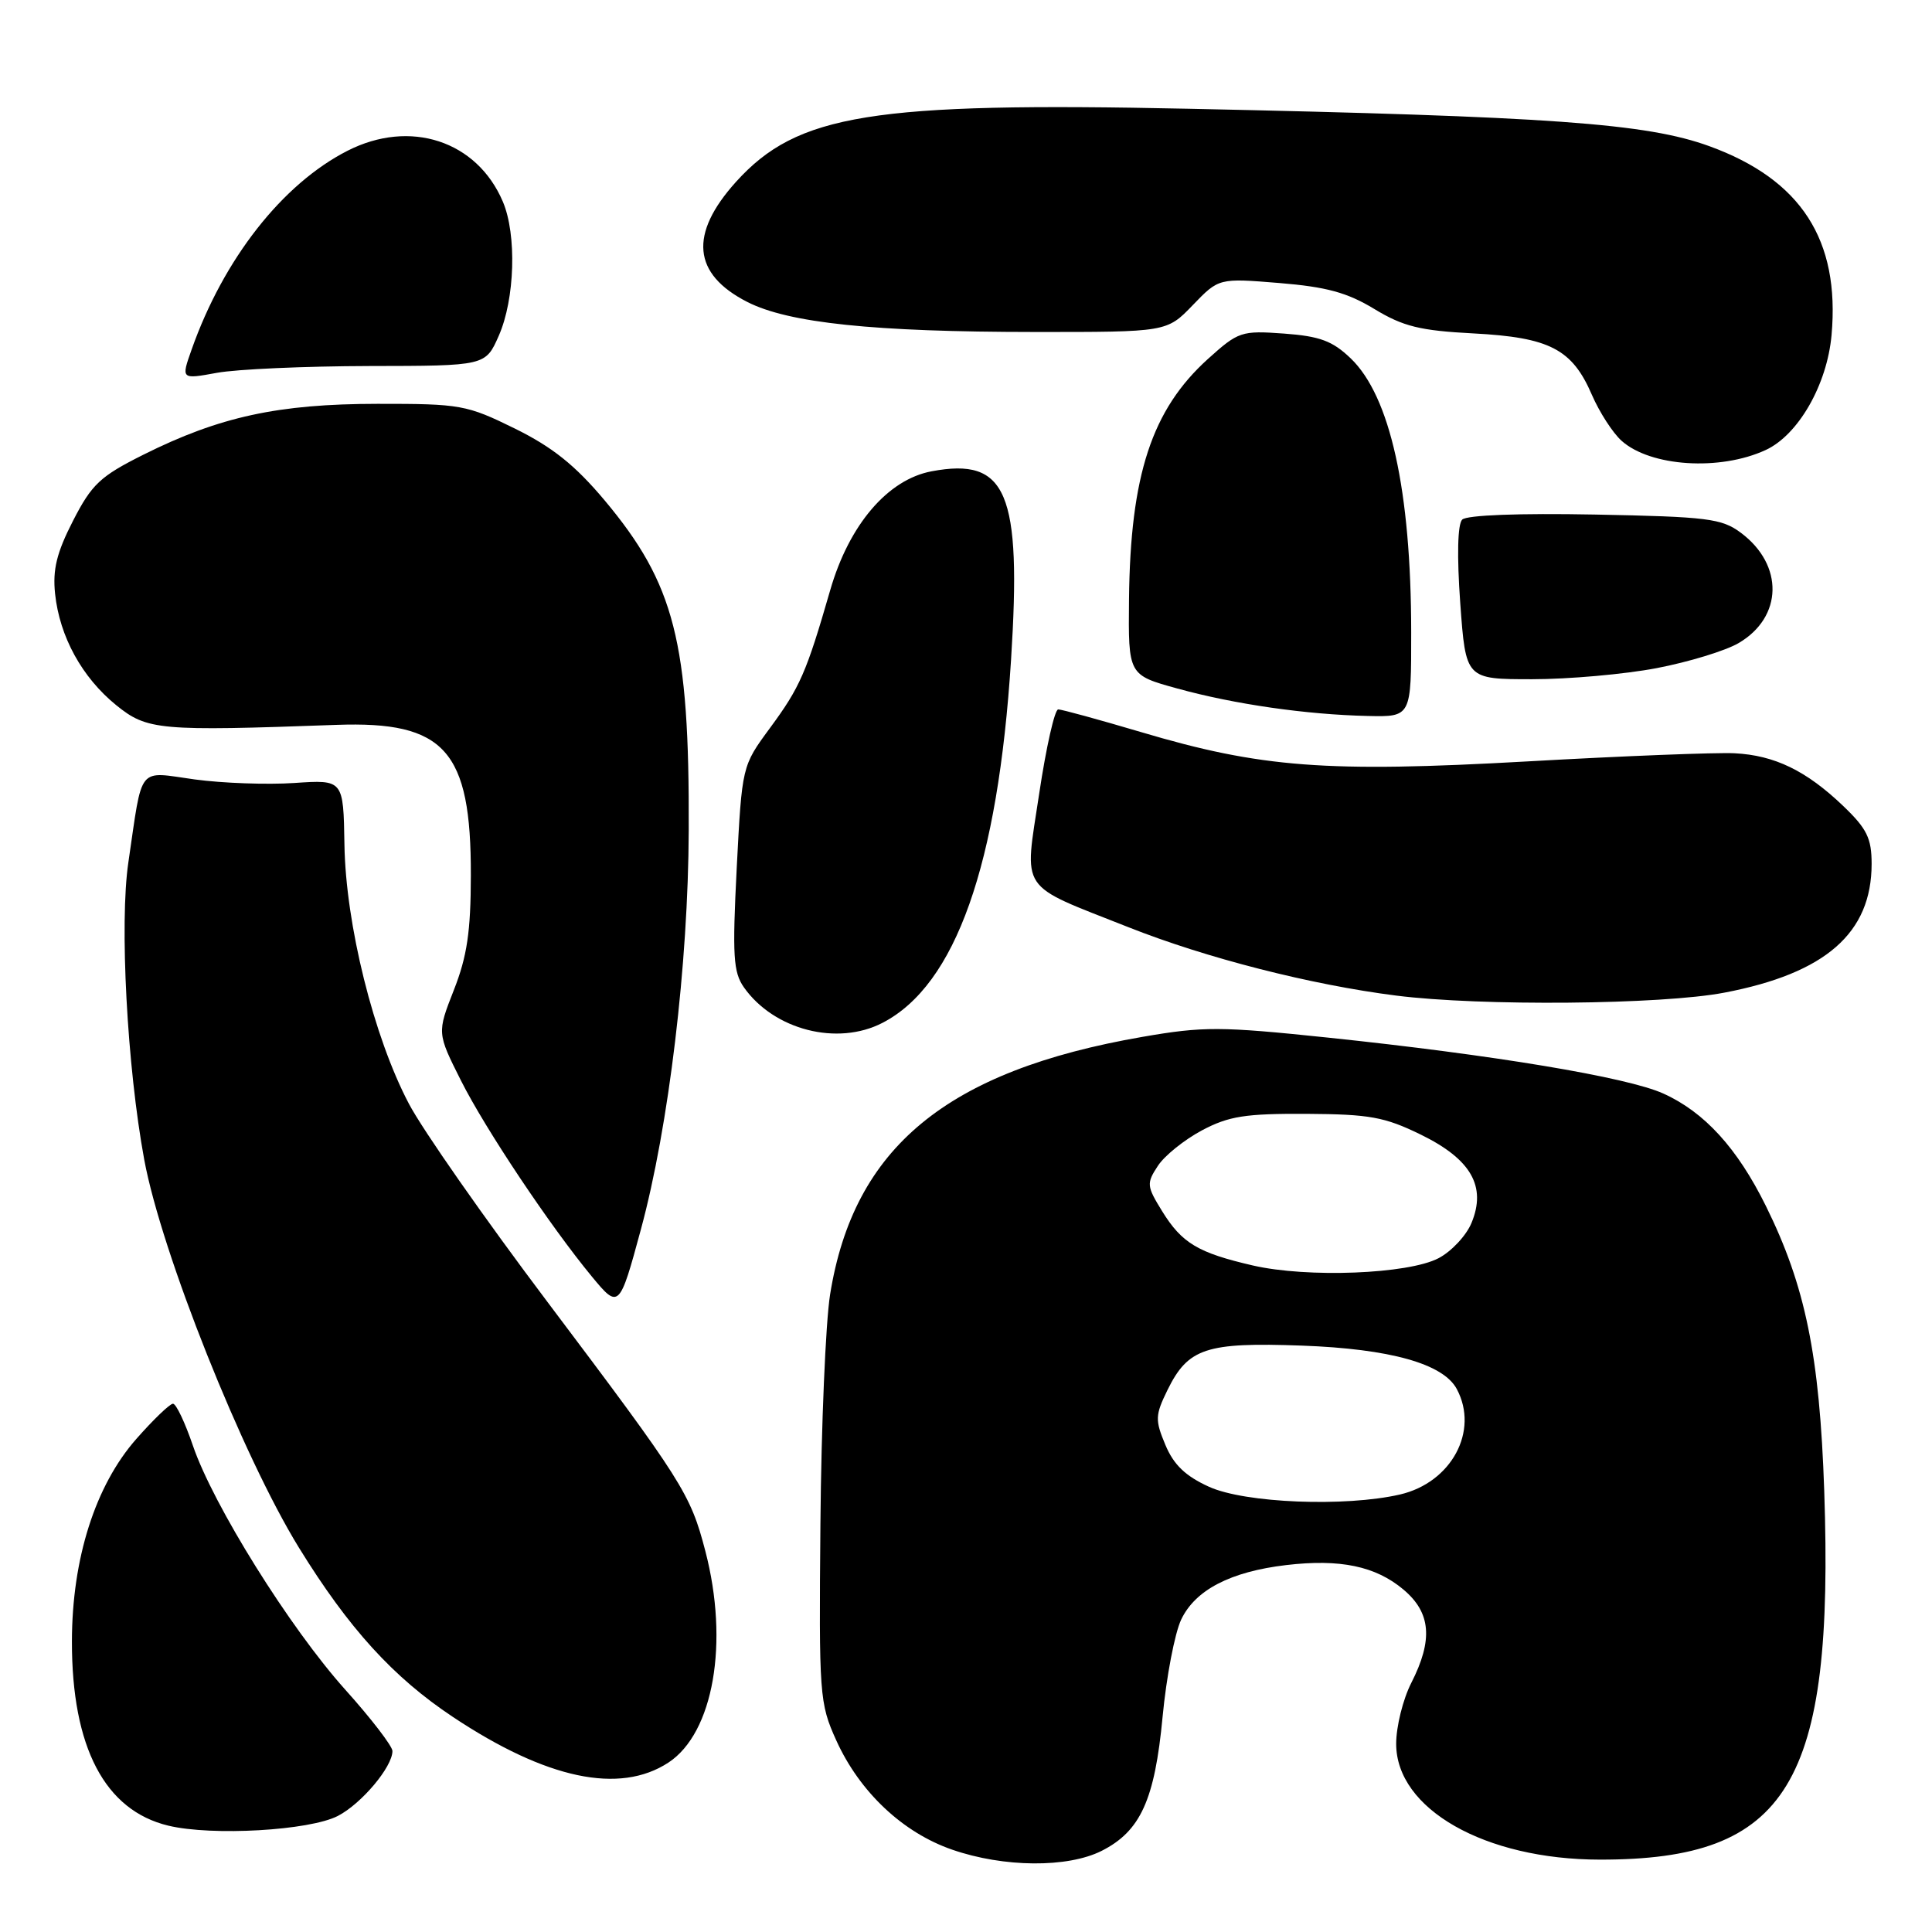 <?xml version="1.0" encoding="UTF-8" standalone="no"?>
<!DOCTYPE svg PUBLIC "-//W3C//DTD SVG 1.1//EN" "http://www.w3.org/Graphics/SVG/1.1/DTD/svg11.dtd" >
<svg xmlns="http://www.w3.org/2000/svg" xmlns:xlink="http://www.w3.org/1999/xlink" version="1.1" viewBox="0 0 256 256">
 <g >
 <path fill="currentColor"
d=" M 145.97 245.25 C 151.12 242.65 153.01 238.50 154.05 227.48 C 154.55 222.20 155.66 216.41 156.51 214.61 C 158.38 210.67 163.05 208.25 170.43 207.38 C 177.57 206.54 182.28 207.52 185.97 210.63 C 189.61 213.69 189.91 217.29 187.00 223.00 C 185.90 225.16 185.00 228.78 185.00 231.06 C 185.00 239.71 196.76 246.40 212.00 246.41 C 236.96 246.44 243.05 236.43 241.72 197.54 C 241.11 179.60 239.22 170.38 233.99 159.80 C 230.20 152.13 225.85 147.36 220.40 144.90 C 215.61 142.73 197.89 139.78 175.88 137.48 C 161.71 136.00 159.45 135.99 151.38 137.39 C 125.44 141.88 113.11 152.05 109.99 171.54 C 109.40 175.25 108.82 188.91 108.71 201.89 C 108.51 224.65 108.58 225.68 110.81 230.61 C 113.90 237.44 119.62 242.83 126.17 245.09 C 133.01 247.46 141.46 247.52 145.97 245.25 Z  M 44.77 240.62 C 47.90 239.00 52.00 234.13 52.00 232.02 C 52.00 231.38 49.19 227.72 45.75 223.89 C 38.39 215.69 28.24 199.42 25.56 191.55 C 24.52 188.50 23.34 186.00 22.92 186.00 C 22.51 186.00 20.32 188.10 18.06 190.67 C 12.63 196.84 9.54 206.53 9.53 217.50 C 9.51 231.52 13.89 239.89 22.31 241.91 C 28.11 243.30 41.02 242.56 44.77 240.62 Z  M 88.57 233.55 C 94.54 229.63 96.63 217.67 93.46 205.52 C 91.48 197.92 90.49 196.35 72.53 172.50 C 64.24 161.50 55.98 149.69 54.18 146.25 C 49.52 137.42 45.80 122.45 45.64 111.90 C 45.50 103.31 45.50 103.31 39.00 103.75 C 35.42 103.99 29.49 103.78 25.81 103.28 C 18.12 102.22 18.93 101.21 17.01 114.26 C 15.82 122.30 16.84 141.34 19.11 153.65 C 21.39 165.98 32.15 192.97 39.62 205.09 C 46.21 215.77 52.09 222.24 60.02 227.51 C 72.41 235.75 82.09 237.79 88.57 233.55 Z  M 84.92 162.91 C 88.62 149.27 91.20 127.73 91.26 110.00 C 91.36 85.05 89.39 77.37 80.10 66.28 C 76.20 61.64 73.20 59.24 68.21 56.78 C 61.84 53.65 61.03 53.50 50.02 53.51 C 36.86 53.52 29.09 55.21 19.00 60.25 C 13.28 63.11 12.16 64.16 9.68 69.00 C 7.51 73.23 6.96 75.47 7.30 78.69 C 7.90 84.36 10.87 89.77 15.41 93.45 C 19.50 96.76 21.08 96.90 44.56 96.05 C 58.95 95.53 62.43 99.42 62.39 116.00 C 62.38 123.44 61.89 126.73 60.14 131.18 C 57.91 136.87 57.91 136.87 61.08 143.18 C 64.30 149.59 72.90 162.47 78.45 169.18 C 81.99 173.47 82.09 173.38 84.92 162.91 Z  M 116.94 135.53 C 126.63 130.52 132.24 114.65 133.97 87.42 C 135.38 65.23 133.42 60.57 123.44 62.45 C 117.63 63.54 112.51 69.53 110.01 78.19 C 106.84 89.17 106.01 91.06 102.00 96.50 C 98.32 101.50 98.32 101.50 97.62 115.00 C 97.03 126.67 97.16 128.82 98.58 130.84 C 102.57 136.48 110.96 138.63 116.94 135.53 Z  M 228.49 131.53 C 241.90 128.97 248.00 123.63 248.00 114.47 C 248.00 111.08 247.38 109.81 244.25 106.81 C 239.35 102.12 235.15 100.08 229.83 99.81 C 227.45 99.69 215.11 100.17 202.40 100.89 C 175.76 102.39 167.07 101.73 151.14 96.99 C 145.60 95.35 140.68 94.00 140.22 94.00 C 139.75 94.00 138.62 99.02 137.70 105.15 C 135.71 118.39 134.80 117.03 149.50 122.85 C 159.84 126.95 173.70 130.49 185.00 131.92 C 196.18 133.34 220.17 133.13 228.49 131.53 Z  M 186.99 83.75 C 186.98 65.01 184.21 52.50 178.97 47.48 C 176.56 45.17 174.89 44.55 170.13 44.20 C 164.48 43.79 164.09 43.93 160.05 47.57 C 152.62 54.29 149.77 62.96 149.60 79.42 C 149.50 89.44 149.50 89.44 156.00 91.23 C 163.57 93.32 173.12 94.69 181.25 94.87 C 187.00 95.00 187.00 95.00 186.99 83.75 Z  M 219.52 88.53 C 223.76 87.72 228.63 86.23 230.36 85.22 C 236.24 81.79 236.39 74.86 230.68 70.60 C 228.13 68.70 226.28 68.47 211.30 68.18 C 201.33 67.99 194.35 68.25 193.75 68.85 C 193.14 69.46 193.04 73.64 193.49 79.91 C 194.22 90.00 194.22 90.00 203.02 90.00 C 207.86 90.00 215.29 89.34 219.52 88.53 Z  M 233.96 59.63 C 238.28 57.64 242.10 50.98 242.69 44.40 C 243.82 31.79 238.65 23.79 226.50 19.37 C 218.17 16.34 205.53 15.43 157.50 14.41 C 115.51 13.52 105.65 15.11 97.53 24.09 C 91.28 31.02 91.77 36.31 99.02 40.01 C 104.49 42.80 115.76 43.98 137.05 43.99 C 154.61 44.00 154.61 44.00 158.05 40.43 C 161.50 36.85 161.50 36.85 169.50 37.50 C 175.74 38.01 178.51 38.76 182.10 40.94 C 185.93 43.26 188.14 43.81 195.25 44.18 C 205.34 44.71 208.32 46.26 210.93 52.31 C 211.93 54.62 213.70 57.36 214.87 58.41 C 218.71 61.84 227.90 62.43 233.96 59.63 Z  M 48.92 48.50 C 64.33 48.48 64.33 48.48 66.09 44.49 C 68.23 39.64 68.49 31.09 66.63 26.72 C 63.19 18.64 54.34 15.75 46.04 19.98 C 37.41 24.38 29.62 34.32 25.39 46.32 C 23.99 50.27 23.99 50.27 28.75 49.40 C 31.36 48.92 40.44 48.52 48.92 48.50 Z  M 160.21 197.01 C 157.08 195.59 155.52 194.09 154.42 191.46 C 153.04 188.16 153.06 187.53 154.70 184.18 C 157.43 178.63 159.81 177.84 172.50 178.30 C 184.22 178.73 191.23 180.70 193.03 184.05 C 196.01 189.62 192.32 196.45 185.50 198.03 C 178.25 199.70 164.97 199.17 160.21 197.01 Z  M 166.00 167.68 C 158.74 166.00 156.61 164.73 153.99 160.49 C 151.94 157.17 151.90 156.80 153.42 154.49 C 154.30 153.13 156.94 151.02 159.26 149.78 C 162.83 147.89 165.01 147.55 173.12 147.59 C 181.49 147.64 183.47 148.00 188.26 150.34 C 194.93 153.60 196.99 157.20 194.98 162.05 C 194.29 163.72 192.32 165.83 190.61 166.72 C 186.58 168.83 173.24 169.35 166.00 167.68 Z "/>
</g>
</svg>